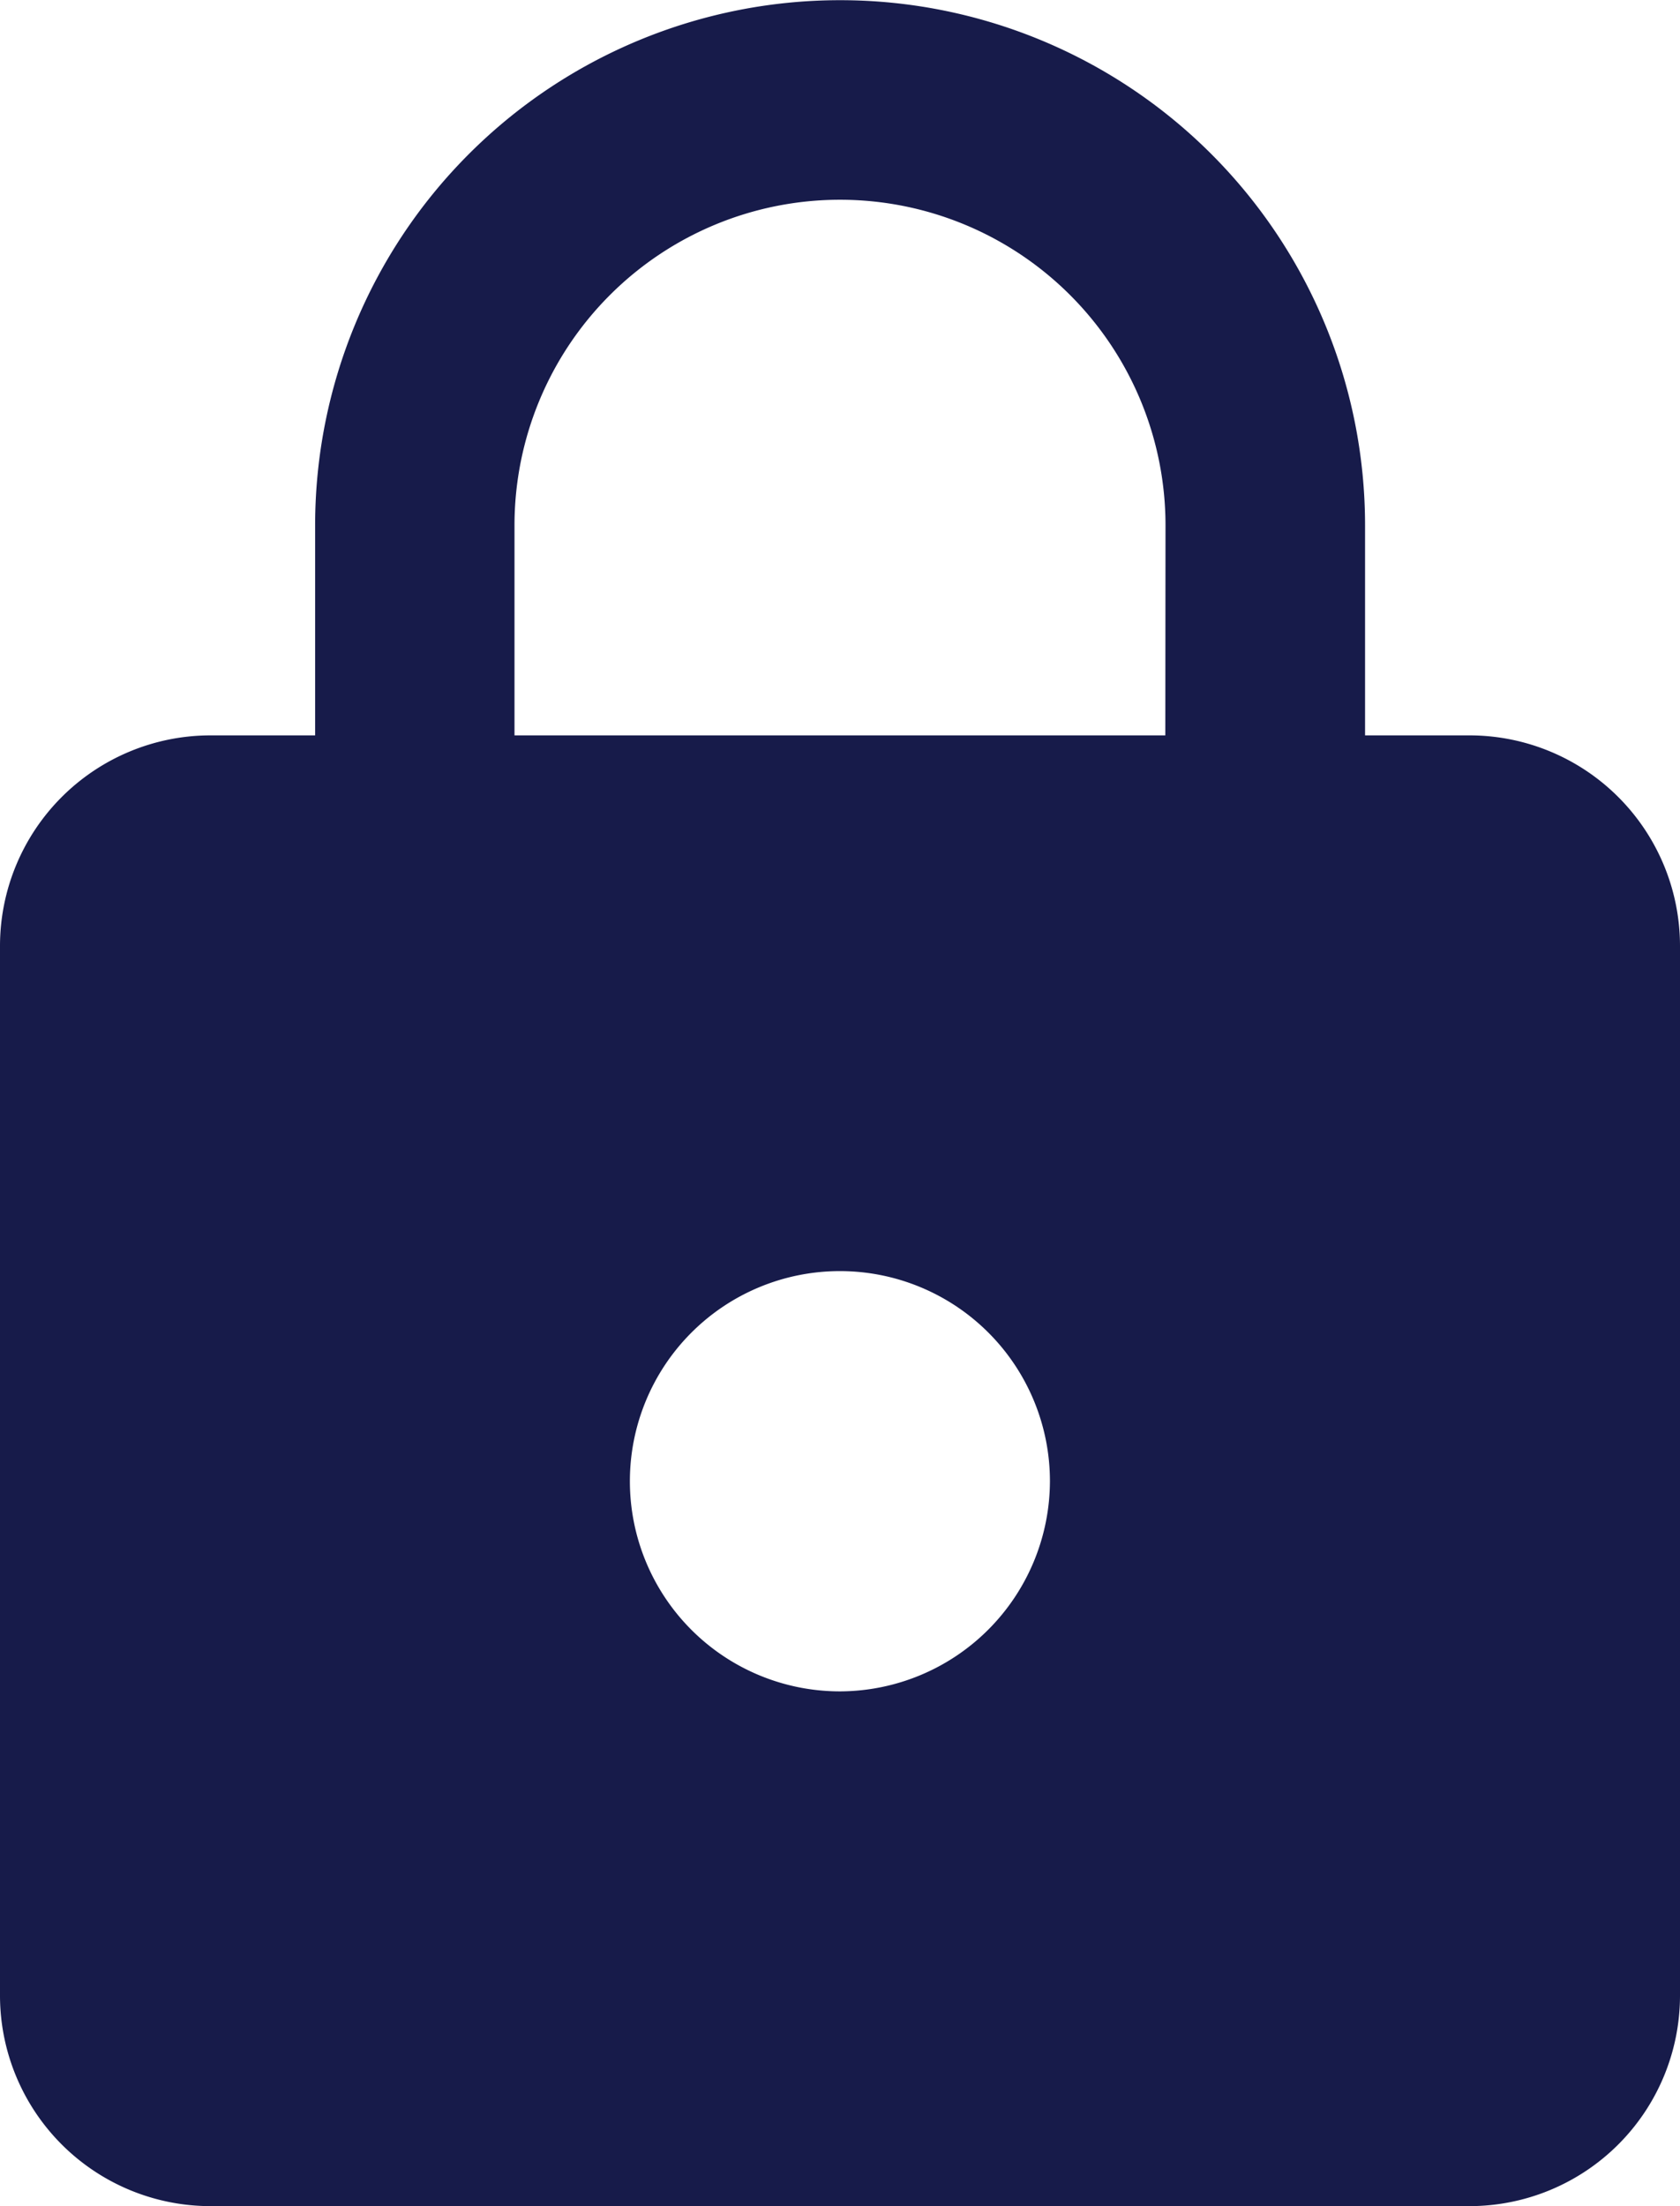 <svg xmlns="http://www.w3.org/2000/svg" width="9.143" height="12" viewBox="0 0 9.143 12">
  <path id="Icon_ionic-md-lock" data-name="Icon ionic-md-lock" d="M14.75,7.234h-.571V6.092a2.857,2.857,0,1,0-5.714,0V7.234H7.893A1.146,1.146,0,0,0,6.75,8.377v5.714a1.146,1.146,0,0,0,1.143,1.143H14.75a1.146,1.146,0,0,0,1.143-1.143V8.377A1.146,1.146,0,0,0,14.75,7.234Zm-3.429,5.2a1.143,1.143,0,1,1,1.143-1.143A1.146,1.146,0,0,1,11.321,12.434Zm1.771-5.2H9.55V6.092a1.771,1.771,0,0,1,3.543,0Z" transform="translate(-6.75 -3.234)" fill="#171b4a"/>
</svg>
